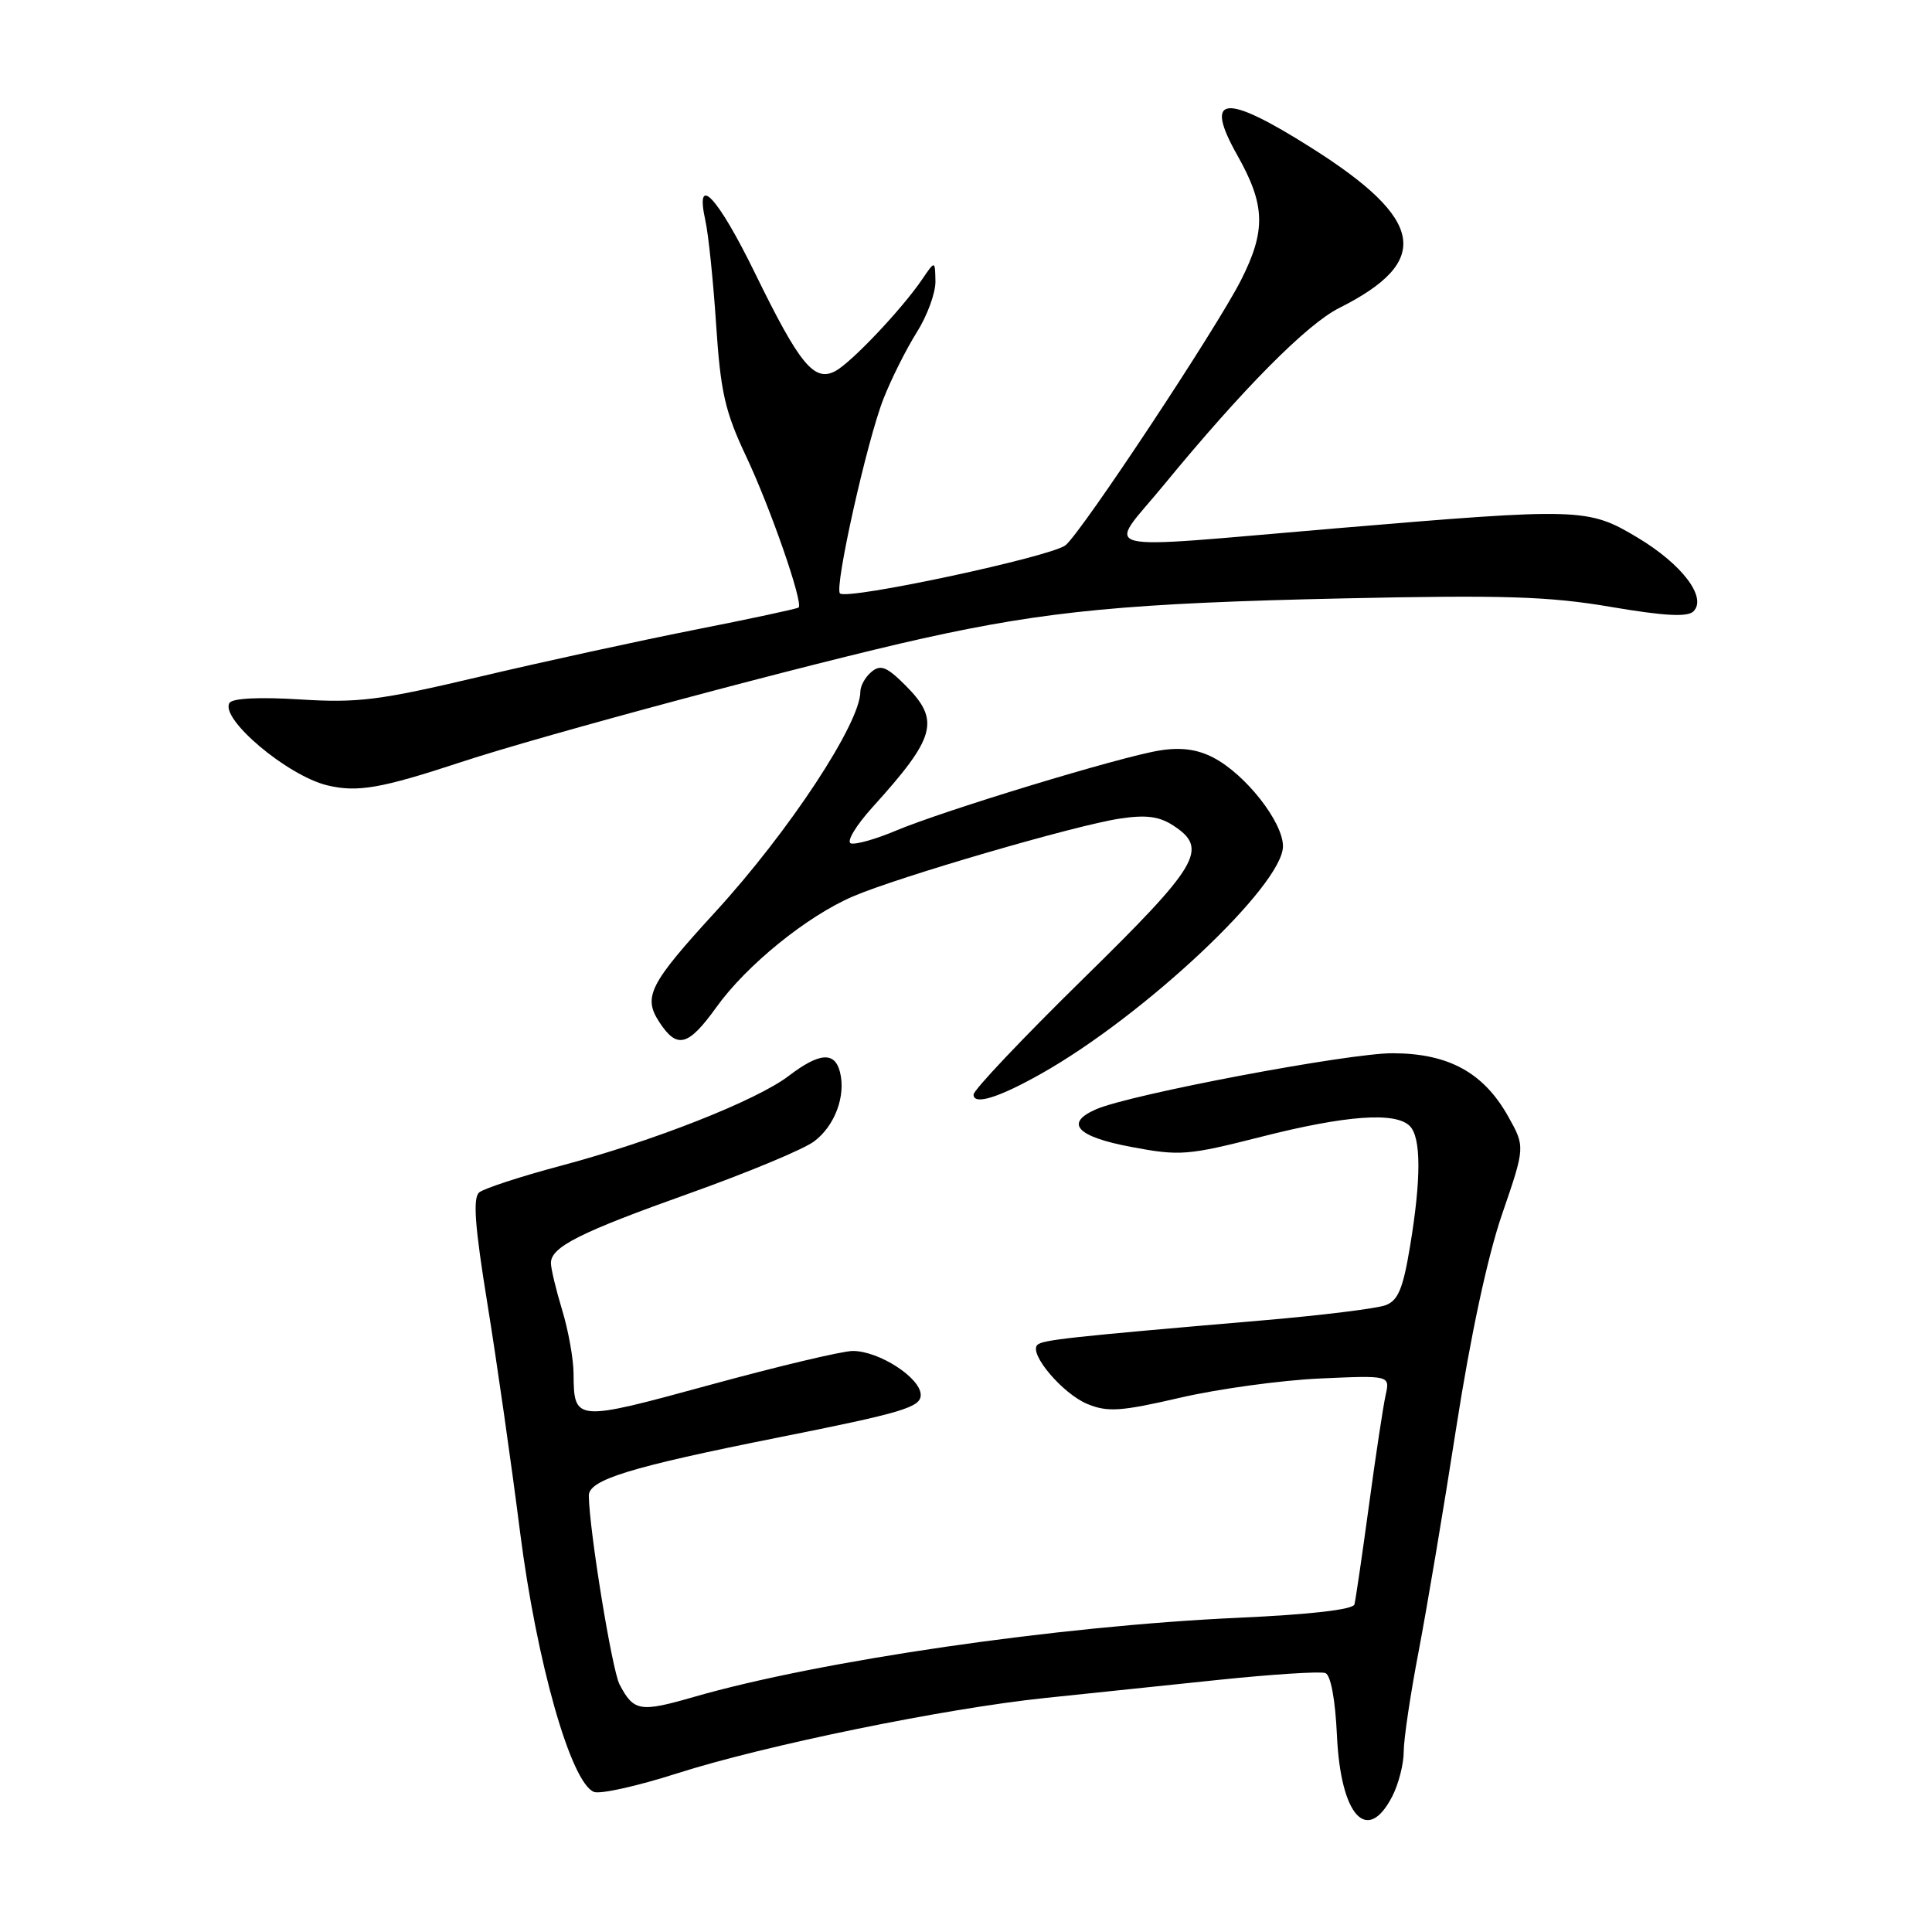 <?xml version="1.0" encoding="UTF-8" standalone="no"?>
<!DOCTYPE svg PUBLIC "-//W3C//DTD SVG 1.1//EN" "http://www.w3.org/Graphics/SVG/1.1/DTD/svg11.dtd" >
<svg xmlns="http://www.w3.org/2000/svg" xmlns:xlink="http://www.w3.org/1999/xlink" version="1.1" viewBox="0 0 256 256">
 <g >
 <path fill="currentColor"
d=" M 184.47 238.05 C 185.31 236.43 186.00 233.75 186.00 232.10 C 186.00 230.45 186.89 224.47 187.98 218.80 C 189.06 213.14 191.31 199.80 192.96 189.17 C 194.85 177.03 197.10 166.52 199.03 160.90 C 202.10 151.96 202.10 151.96 199.84 147.93 C 196.57 142.11 191.94 139.58 184.54 139.56 C 178.69 139.54 149.80 145.00 145.25 146.98 C 141.01 148.82 142.67 150.62 149.87 151.97 C 156.33 153.19 157.35 153.11 167.12 150.63 C 178.33 147.78 184.90 147.30 186.80 149.20 C 188.31 150.71 188.33 156.14 186.84 165.14 C 185.91 170.75 185.26 172.33 183.59 172.95 C 182.44 173.38 175.20 174.28 167.50 174.94 C 141.61 177.16 138.13 177.54 137.45 178.21 C 136.30 179.37 140.80 184.67 144.07 186.03 C 146.76 187.14 148.48 187.03 156.35 185.21 C 161.38 184.04 169.70 182.90 174.84 182.66 C 184.19 182.24 184.19 182.24 183.60 184.87 C 183.28 186.32 182.28 192.90 181.39 199.50 C 180.49 206.10 179.63 211.99 179.47 212.59 C 179.29 213.28 173.63 213.93 164.14 214.36 C 140.20 215.44 108.60 220.04 91.88 224.87 C 84.81 226.91 83.97 226.77 82.10 223.21 C 81.10 221.33 78.09 202.83 78.02 198.20 C 77.99 196.08 83.44 194.40 103.25 190.45 C 119.57 187.20 122.00 186.47 122.00 184.84 C 122.00 182.58 116.48 179.01 113.00 179.01 C 111.62 179.01 103.10 181.04 94.06 183.51 C 76.14 188.40 76.05 188.40 76.00 182.00 C 75.99 180.07 75.31 176.29 74.49 173.59 C 73.67 170.89 73.00 168.09 73.00 167.36 C 73.00 165.22 76.83 163.30 91.48 158.08 C 99.10 155.36 106.47 152.29 107.86 151.25 C 110.63 149.19 112.12 145.17 111.29 142.01 C 110.59 139.31 108.55 139.48 104.50 142.57 C 100.22 145.83 86.55 151.22 74.20 154.50 C 68.95 155.90 64.13 157.48 63.50 158.00 C 62.64 158.72 62.91 162.44 64.58 172.73 C 65.81 180.30 67.76 193.93 68.91 203.00 C 71.12 220.33 75.66 236.27 78.71 237.44 C 79.54 237.76 84.47 236.66 89.66 235.00 C 101.31 231.27 125.16 226.38 138.50 224.99 C 144.00 224.41 154.34 223.34 161.48 222.59 C 168.61 221.85 174.98 221.44 175.62 221.69 C 176.33 221.96 176.93 225.19 177.15 229.91 C 177.63 240.59 181.14 244.49 184.47 238.05 Z  M 138.00 142.25 C 151.68 134.53 170.00 117.29 170.00 112.13 C 170.00 108.91 165.02 102.58 160.76 100.38 C 158.64 99.28 156.46 98.99 153.67 99.44 C 148.50 100.26 124.97 107.42 118.68 110.08 C 116.02 111.20 113.35 111.95 112.74 111.75 C 112.12 111.54 113.42 109.38 115.63 106.94 C 124.02 97.67 124.62 95.46 119.98 90.82 C 117.50 88.34 116.68 88.02 115.48 89.02 C 114.66 89.69 114.00 90.88 114.00 91.66 C 114.00 95.82 104.55 110.18 94.79 120.83 C 86.02 130.41 85.17 132.09 87.38 135.46 C 89.73 139.04 91.19 138.65 94.94 133.44 C 98.91 127.90 106.91 121.41 113.00 118.79 C 118.95 116.22 142.53 109.34 148.38 108.47 C 151.87 107.94 153.62 108.17 155.50 109.41 C 160.17 112.47 158.91 114.61 143.50 129.72 C 135.53 137.54 129.00 144.43 129.00 145.04 C 129.00 146.48 132.32 145.46 138.00 142.25 Z  M 61.10 100.98 C 71.93 97.40 107.64 87.84 122.34 84.58 C 138.76 80.94 149.62 79.91 178.05 79.29 C 199.26 78.83 205.28 79.02 213.46 80.42 C 220.52 81.62 223.61 81.79 224.39 81.01 C 226.22 79.18 222.90 74.78 217.01 71.25 C 210.42 67.30 209.48 67.27 177.00 70.01 C 143.96 72.80 146.65 73.47 154.18 64.30 C 164.65 51.55 173.16 42.96 177.45 40.81 C 189.77 34.63 188.82 29.10 173.77 19.59 C 162.25 12.30 159.45 12.58 163.95 20.57 C 167.67 27.16 167.77 30.55 164.43 37.14 C 161.19 43.52 143.50 70.26 141.21 72.23 C 139.46 73.73 112.23 79.56 111.30 78.63 C 110.53 77.86 114.89 58.35 117.07 52.83 C 118.11 50.18 120.10 46.22 121.48 44.03 C 122.87 41.83 123.98 38.79 123.95 37.27 C 123.90 34.50 123.90 34.50 122.20 37.00 C 119.53 40.94 112.82 48.03 110.69 49.17 C 107.89 50.66 105.96 48.31 100.07 36.25 C 95.07 26.01 92.04 22.79 93.47 29.25 C 93.87 31.04 94.51 37.22 94.89 43.00 C 95.48 51.95 96.06 54.53 98.88 60.50 C 102.10 67.33 106.46 79.89 105.82 80.50 C 105.64 80.66 99.42 82.00 92.00 83.46 C 84.58 84.93 71.75 87.73 63.50 89.68 C 50.31 92.80 47.44 93.16 39.77 92.68 C 34.37 92.34 30.80 92.52 30.41 93.14 C 29.12 95.23 38.07 102.78 43.36 104.06 C 47.36 105.02 50.48 104.48 61.10 100.98 Z "/>
</g>
</svg>